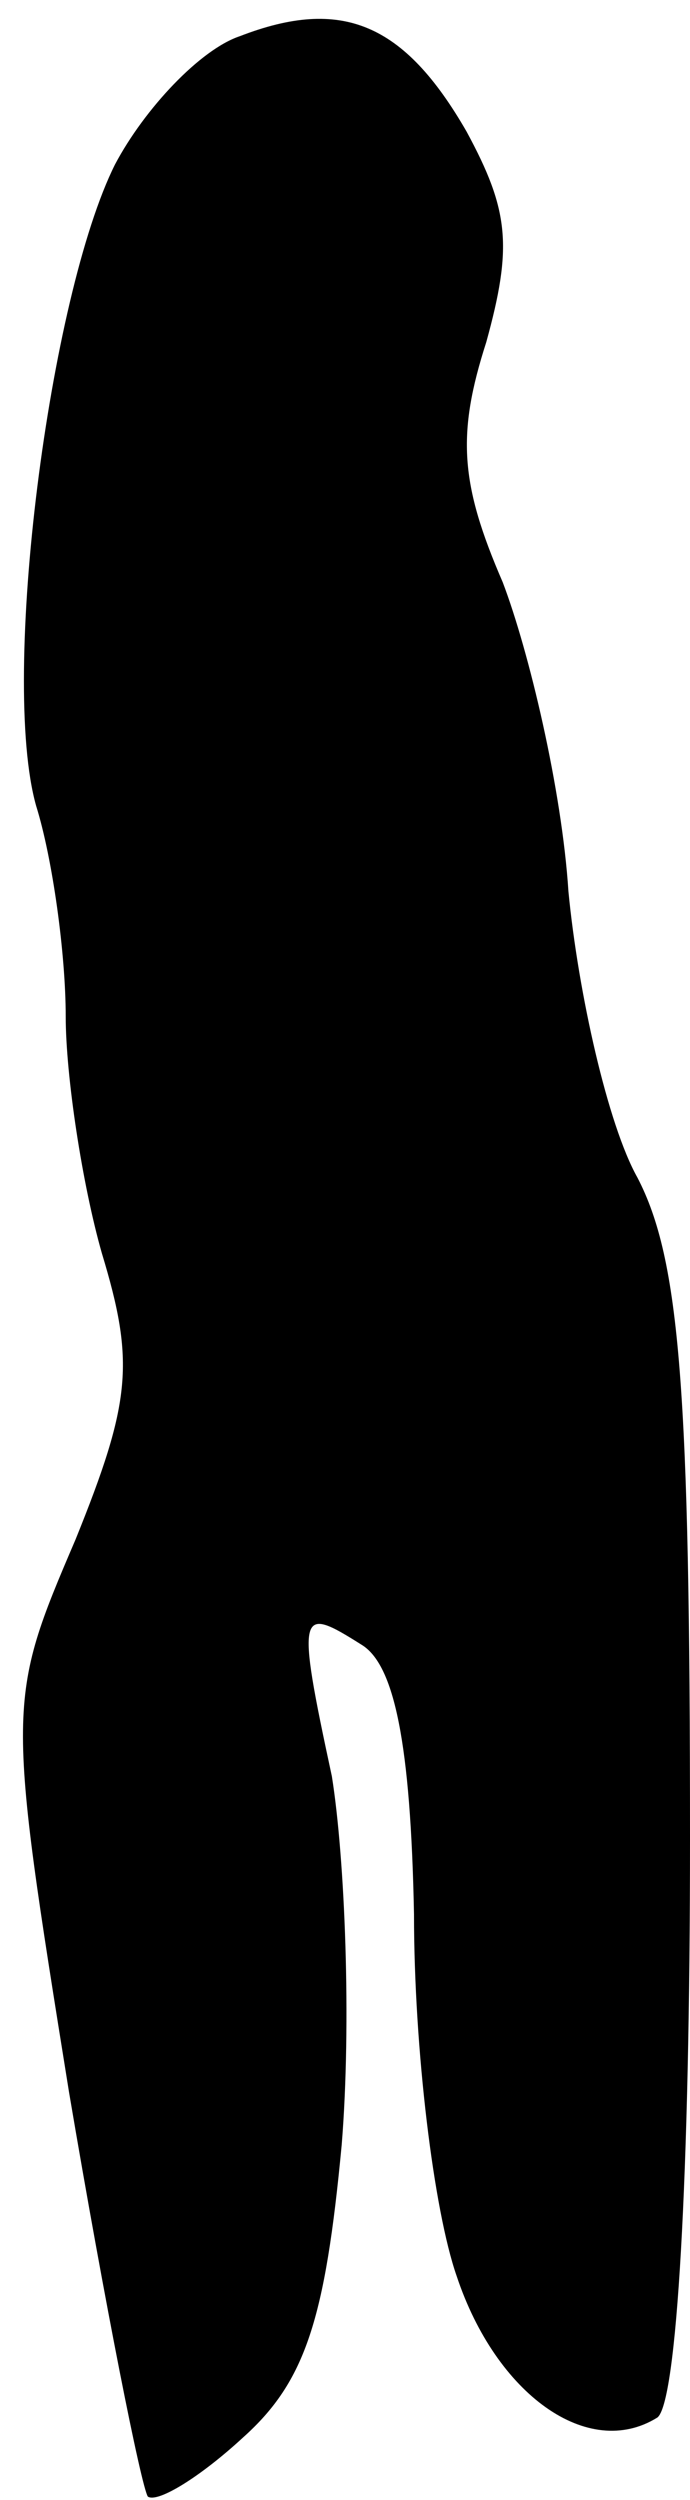<?xml version="1.0" standalone="no"?>
<!DOCTYPE svg PUBLIC "-//W3C//DTD SVG 20010904//EN"
 "http://www.w3.org/TR/2001/REC-SVG-20010904/DTD/svg10.dtd">
<svg version="1.0" xmlns="http://www.w3.org/2000/svg"
 width="21pt" height="76pt" viewBox="0 0 21 76"
 preserveAspectRatio="xMidYMid meet">
<g transform="translate(0,76) scale(0.1,-0.1)"
fill="#000000" stroke="none">
<path fill="#000000" stroke="none" d="M73 749 c-12 -4 -29 -22 -38 -39 -20
-40 -35 -156 -24 -195 5 -16 9 -45 9 -64 0 -18 5 -51 11 -72 10 -33 9 -45 -8
-87 -21 -49 -21 -50 -2 -168 11 -65 22 -120 24 -123 3 -2 16 6 29 18 19 17 25
36 30 89 3 37 1 87 -3 112 -11 51 -10 52 9 40 10 -6 15 -30 16 -82 0 -41 6
-90 13 -110 12 -36 40 -56 61 -43 6 4 10 73 10 176 0 136 -3 176 -16 201 -9
16 -18 56 -21 87 -2 31 -12 73 -20 94 -13 30 -14 45 -5 73 8 29 7 40 -6 64
-19 33 -38 41 -69 29z"/>
</g>
</svg>
